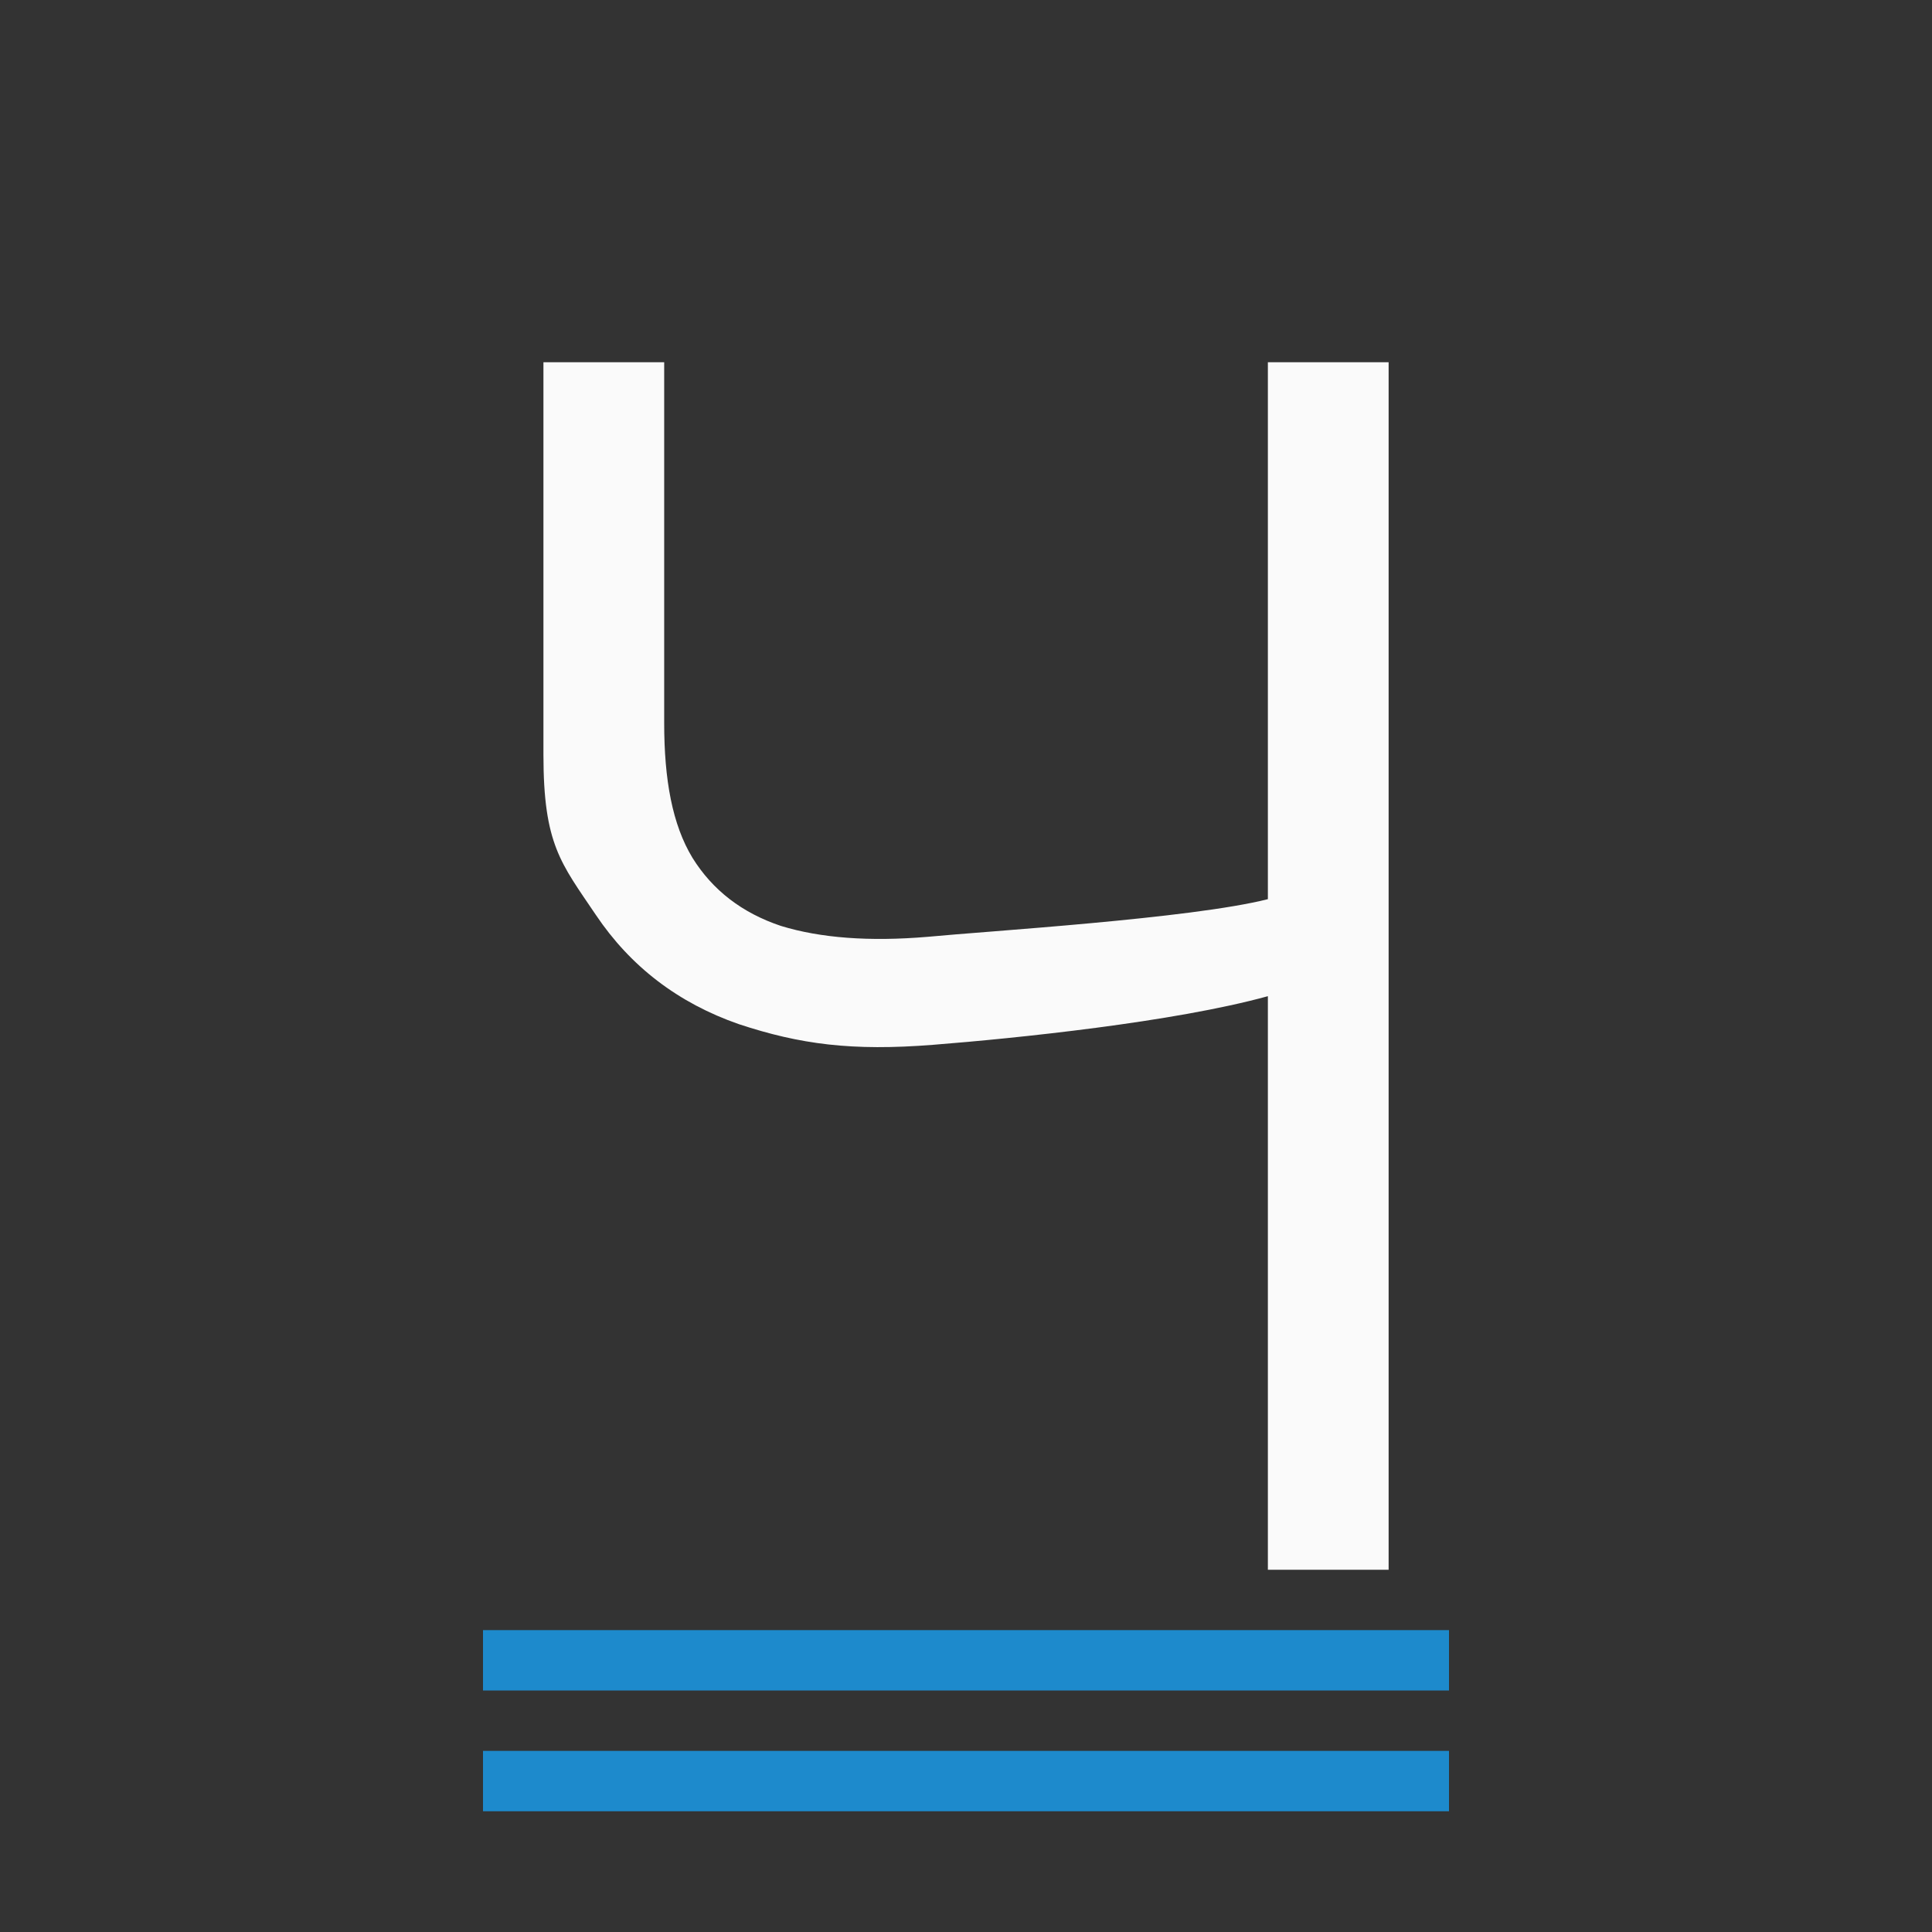 <svg viewBox="0 0 32 32" xmlns="http://www.w3.org/2000/svg"><rect x="0" y="0" width="32" height="32" fill="#333333" stroke="none"/><path d="m8 27h16v1h-16z" fill="#1e8bcd" fill-opacity=".993" stroke-width=".918"/><path d="m23 26h-2v-9.5c-1.554.429-4.18.698-5.541.805-1.348.107-2.208-.007-3.222-.342-1.002-.349-1.792-.952-2.369-1.811-.578-.858-.867-1.164-.867-2.653v-6.499h2v5.976c0 .939.135 1.683.469 2.233.334.537.822.912 1.464 1.127.655.201 1.464.262 2.427.181.976-.094 4.368-.302 5.639-.624v-8.893h2z" fill="#fafafa" stroke-width="1.066"/><path d="m8 29h16v1h-16z" fill="#1e8bcd" fill-opacity=".993" stroke-width=".918"/></svg>
